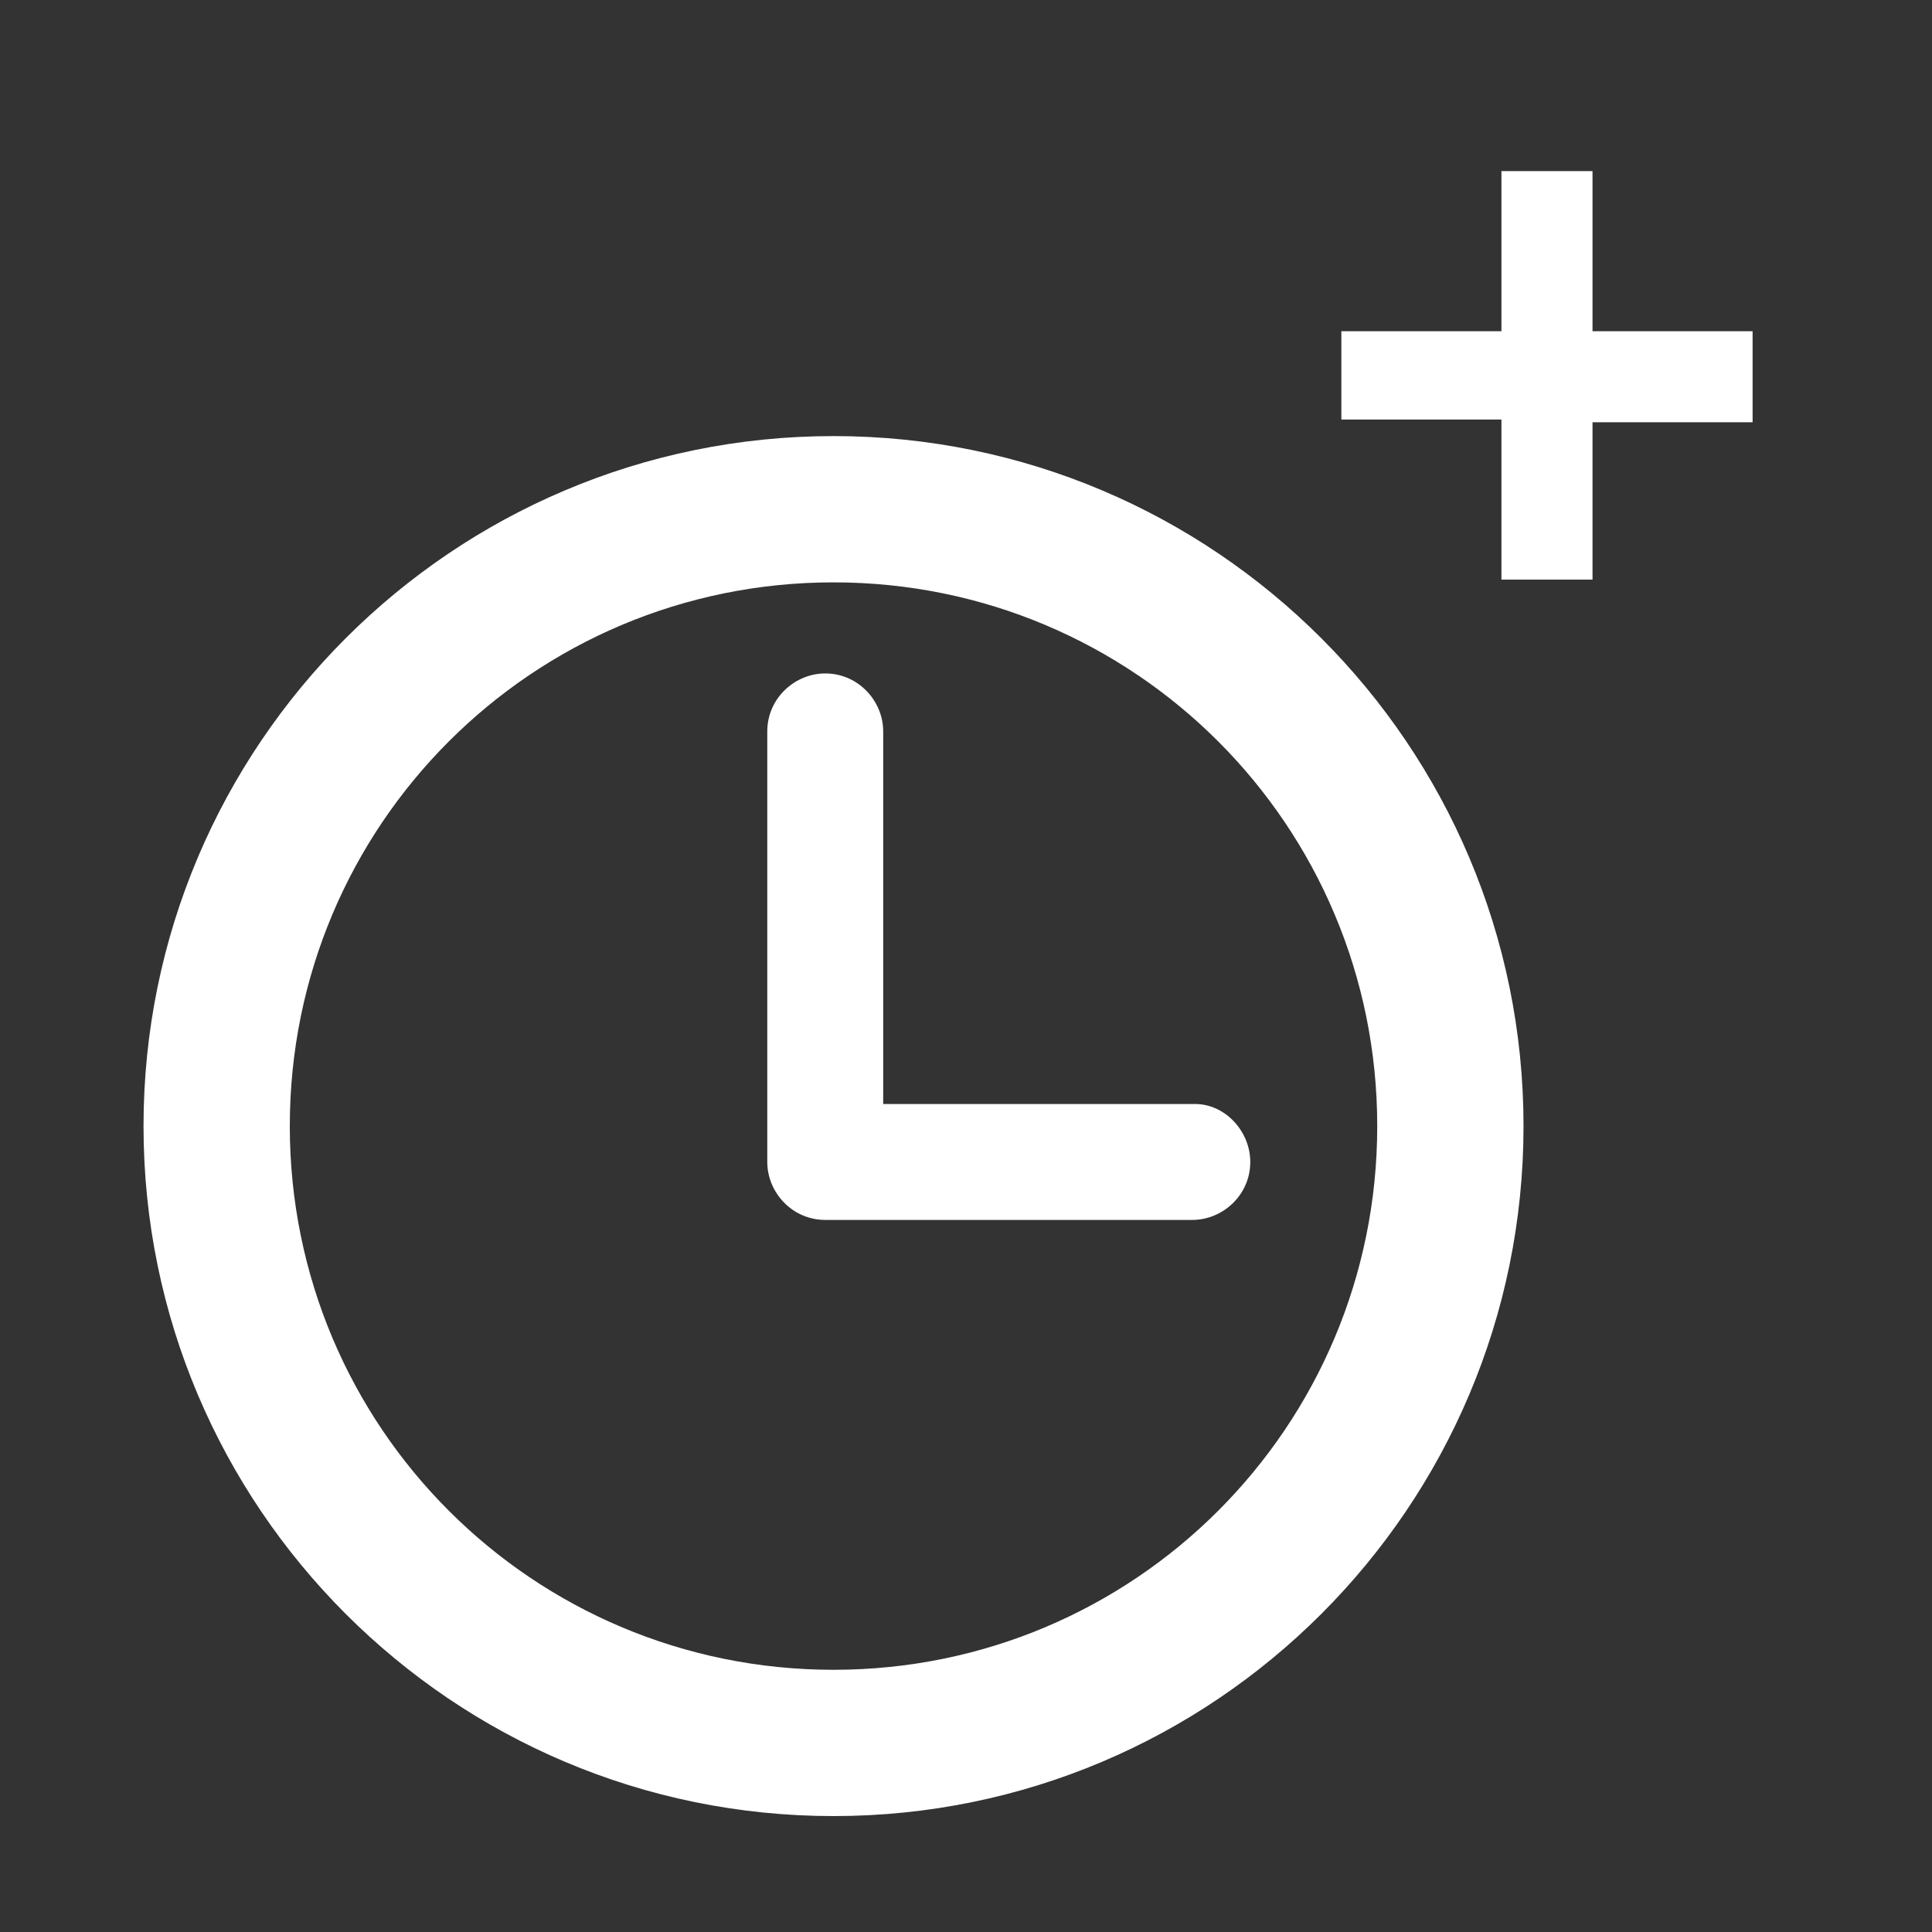 <?xml version="1.0" encoding="utf-8"?>
<!-- Generator: Adobe Illustrator 19.2.0, SVG Export Plug-In . SVG Version: 6.00 Build 0)  -->
<svg version="1.1" id="Layer_1" xmlns="http://www.w3.org/2000/svg" xmlns:xlink="http://www.w3.org/1999/xlink" x="0px" y="0px"
	 width="70px" height="70px" viewBox="0 0 70 70" style="enable-background:new 0 0 70 70;" xml:space="preserve">
<rect x="0" y="0" width="70" height="70" fill="#333333" stroke="none"/>
<style type="text/css">
	.st0{fill:#FFFFFF;}
</style>
<g>
	<g>
		<path class="st0" d="M30.2,15.8c-13.8,0-25,11.2-25,25c0,13.8,11.2,25,25,25c13.8,0,25-11.2,25-25C55.2,27,44,15.8,30.2,15.8
			L30.2,15.8z M30.2,60.5c-10.9,0-19.7-8.8-19.7-19.7c0-10.9,8.8-19.7,19.7-19.7c10.9,0,19.7,8.8,19.7,19.7
			C49.9,51.7,41.1,60.5,30.2,60.5L30.2,60.5z M30.2,60.5"/>
		<path class="st0" d="M43.3,40H32V26.5c0-1.1-0.9-2.1-2.1-2.1c-1.1,0-2.1,0.9-2.1,2.1v15.6c0,1.1,0.9,2.1,2.1,2.1h13.3
			c1.1,0,2.1-0.9,2.1-2.1C45.3,41,44.4,40,43.3,40L43.3,40z M43.3,40"/>
	</g>
	<g>
		<path class="st0" d="M54.4,15.2h-5.8V12h5.8V6.2h3.3V12h5.8v3.3h-5.8V21h-3.3V15.2z"/>
	</g>
</g>
</svg>
